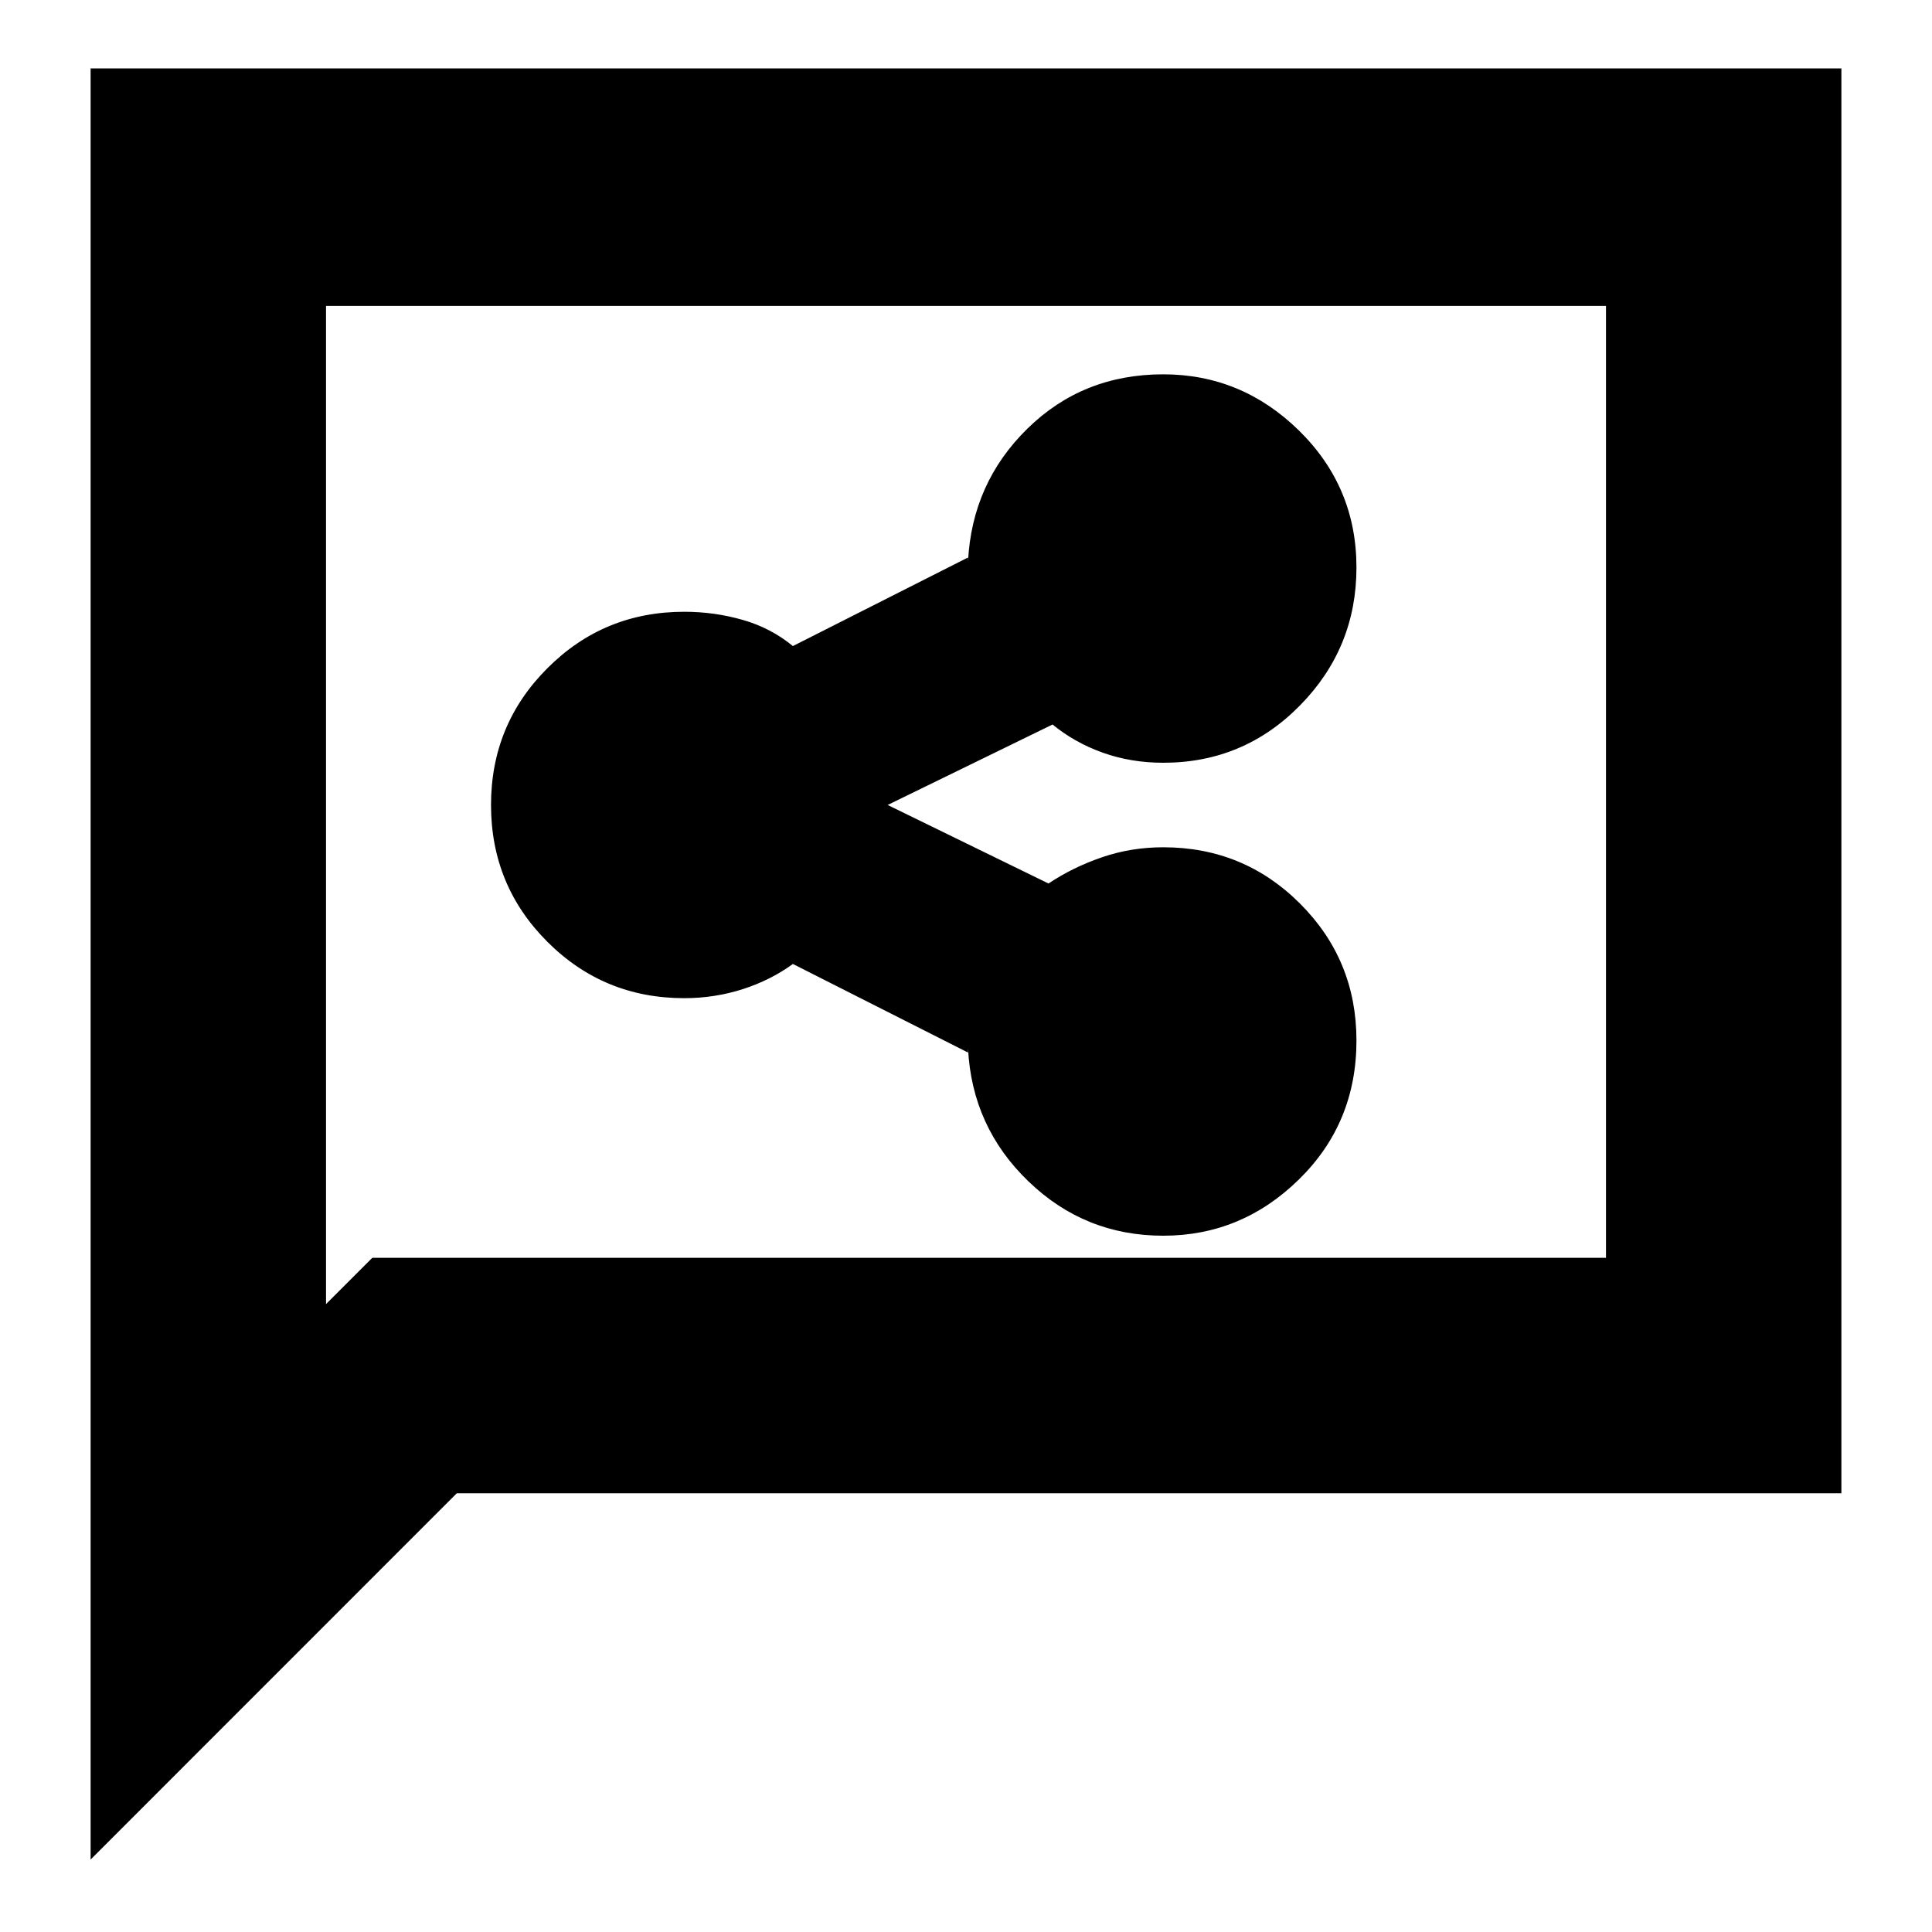 <svg xmlns="http://www.w3.org/2000/svg" height="20" width="20"><path d="M12.042 12.792q.812 0 1.406-.584.594-.583.594-1.437 0-.833-.584-1.417-.583-.583-1.416-.583-.334 0-.636.104t-.552.271l-1.708-.834v.042l1.75-.854q.229.188.521.292.291.104.625.104.833 0 1.416-.594.584-.594.584-1.427 0-.833-.594-1.417-.594-.583-1.406-.583-.834 0-1.407.563-.573.562-.614 1.374v-.041l-1.813.917q-.229-.188-.52-.271-.292-.084-.605-.084-.833 0-1.416.584-.584.583-.584 1.416 0 .834.584 1.417.583.583 1.416.583.313 0 .605-.093.291-.094.52-.261l1.813.917v-.042q.041.813.625 1.375.583.563 1.396.563ZM.938 19.25V.708h18.124v14.75H4.729Zm2.437-5.75.479-.479h12.771V3.167H3.375Zm0 0V3.167v9.854Z"/></svg>